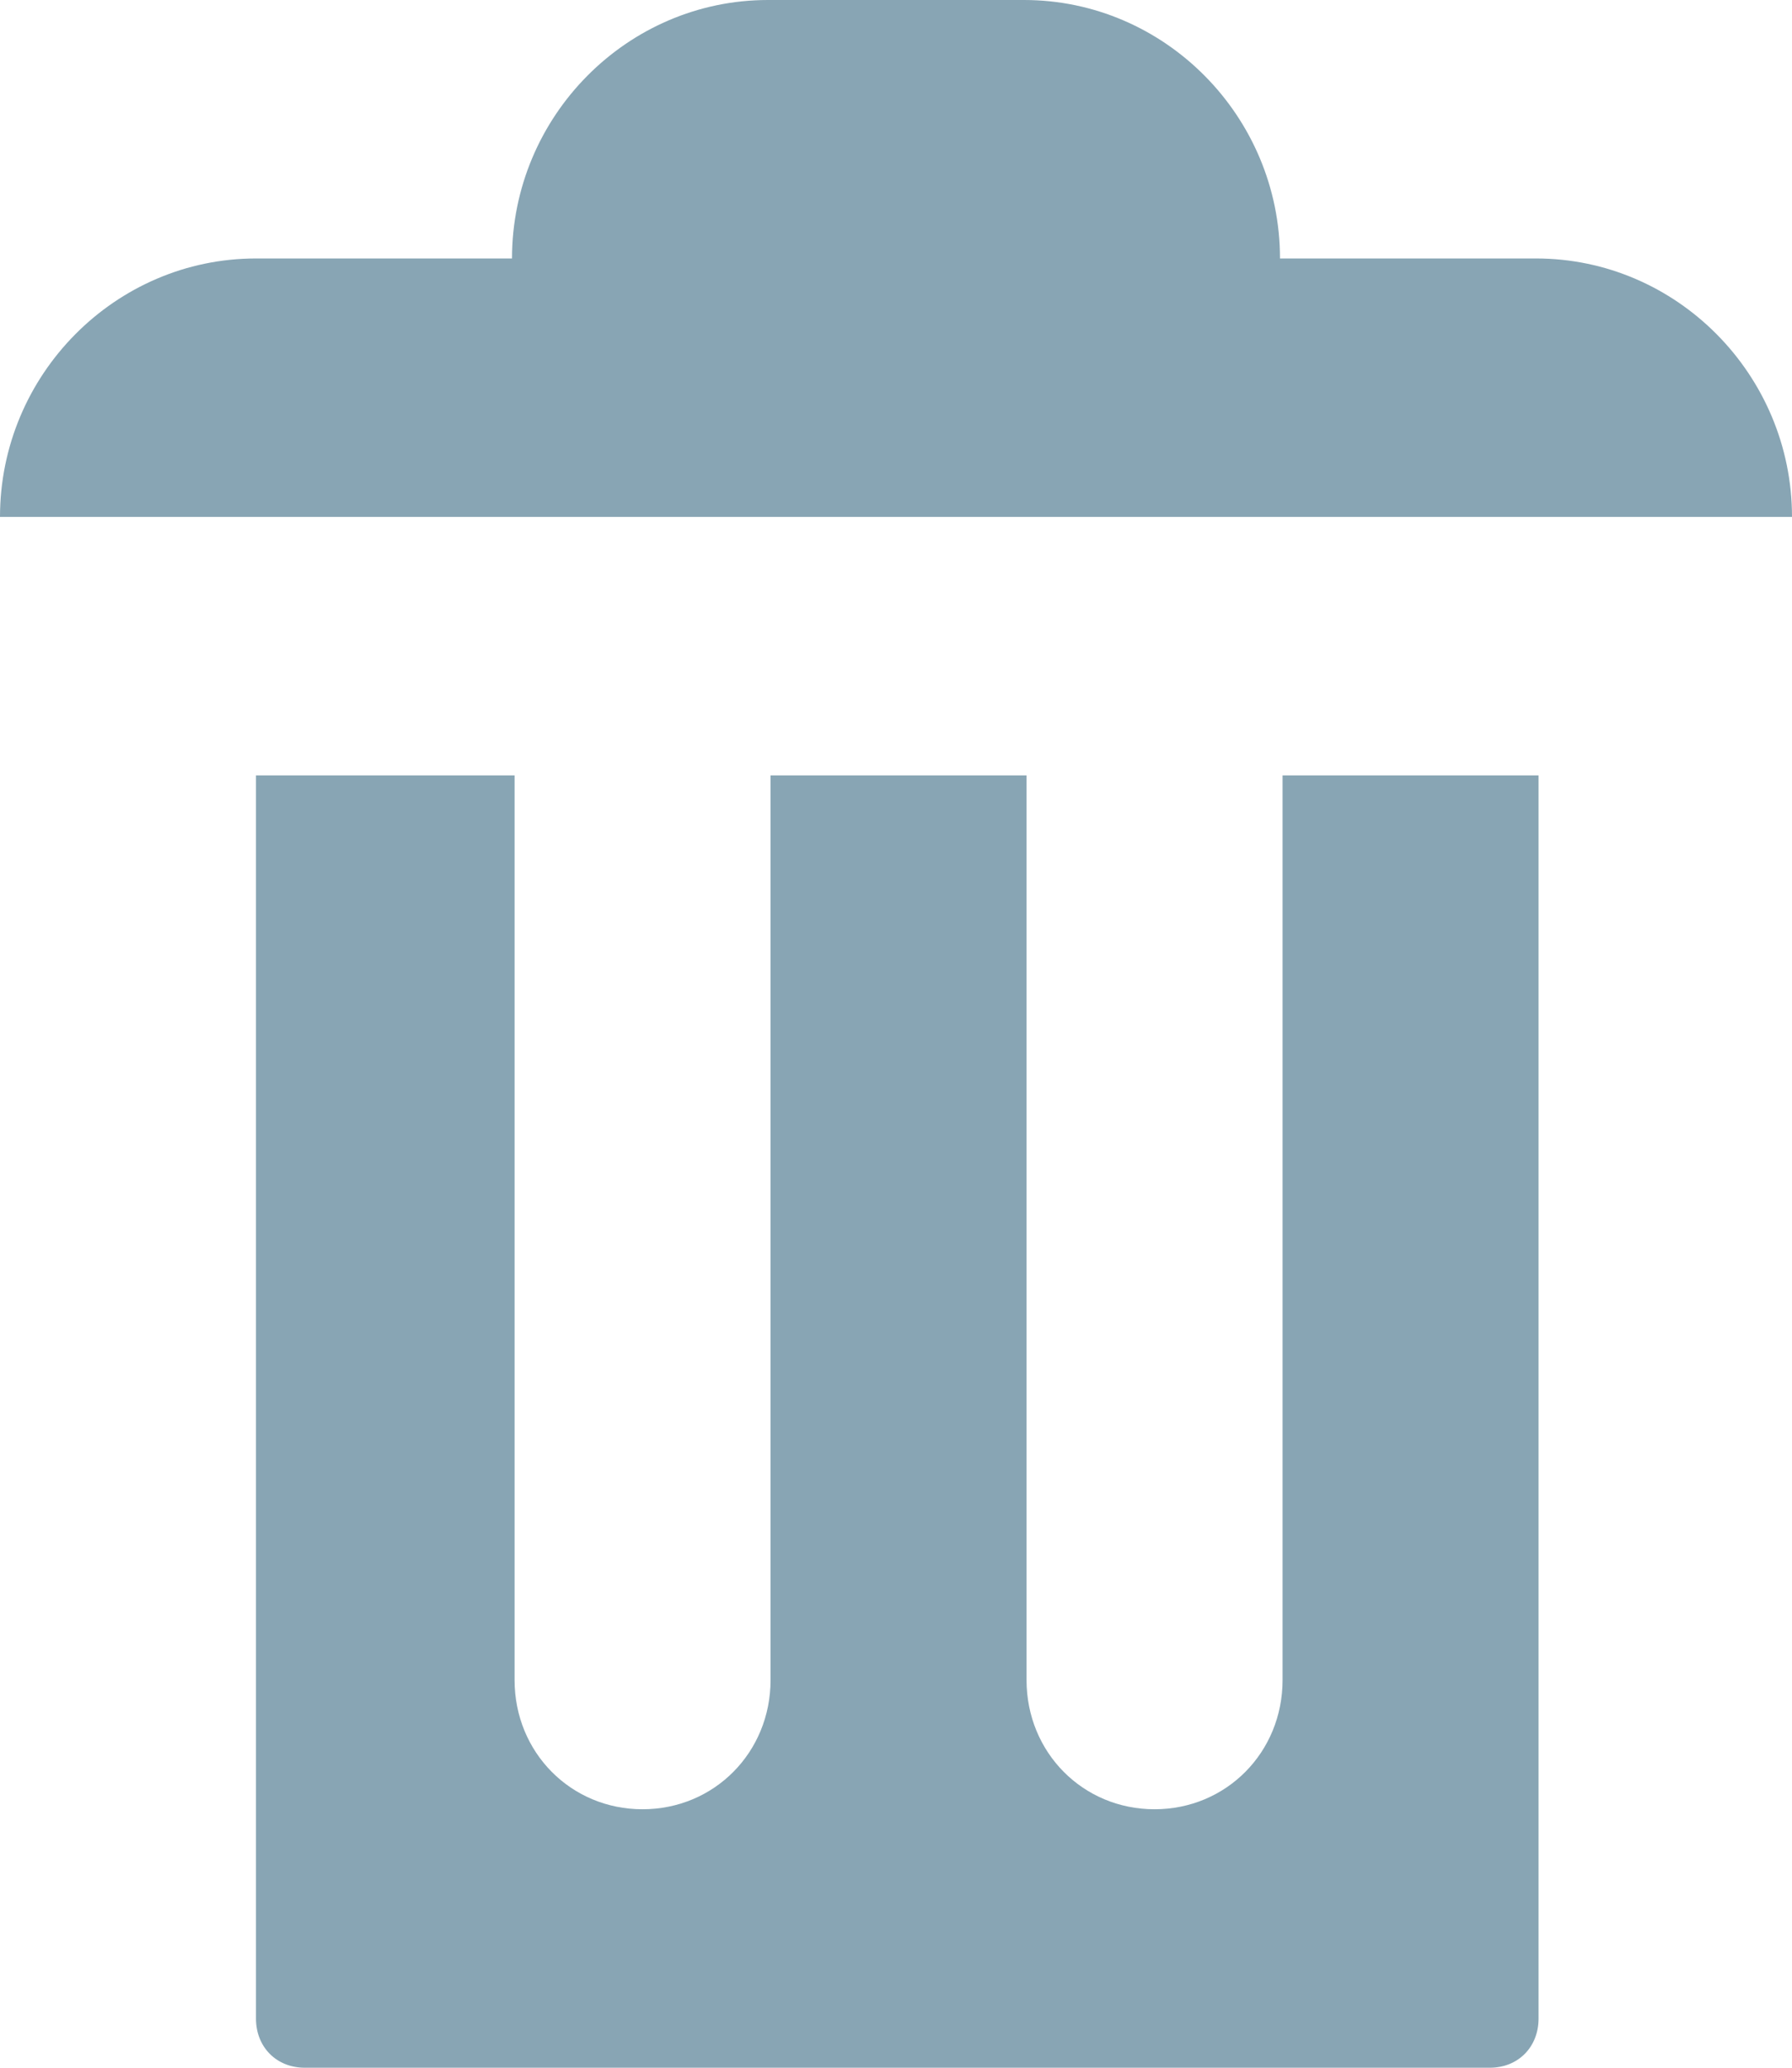 <svg width="39" height="45" viewBox="0 0 39 45" fill="none" xmlns="http://www.w3.org/2000/svg">
<path d="M16.714 0C13.65 0 11.143 2.531 11.143 5.625H5.571C2.507 5.625 0 8.156 0 11.25H39C39 8.156 36.493 5.625 33.429 5.625H27.857C27.857 2.531 25.35 0 22.286 0H16.714ZM5.571 16.875V43.931C5.571 44.55 6.017 45 6.63 45H32.426C33.039 45 33.484 44.55 33.484 43.931V16.875H27.913V36.562C27.913 38.138 26.687 39.375 25.127 39.375C23.567 39.375 22.341 38.138 22.341 36.562V16.875H16.77V36.562C16.77 38.138 15.544 39.375 13.984 39.375C12.424 39.375 11.199 38.138 11.199 36.562V16.875H5.627H5.571Z" fill="#88A5B4"/>
</svg>
